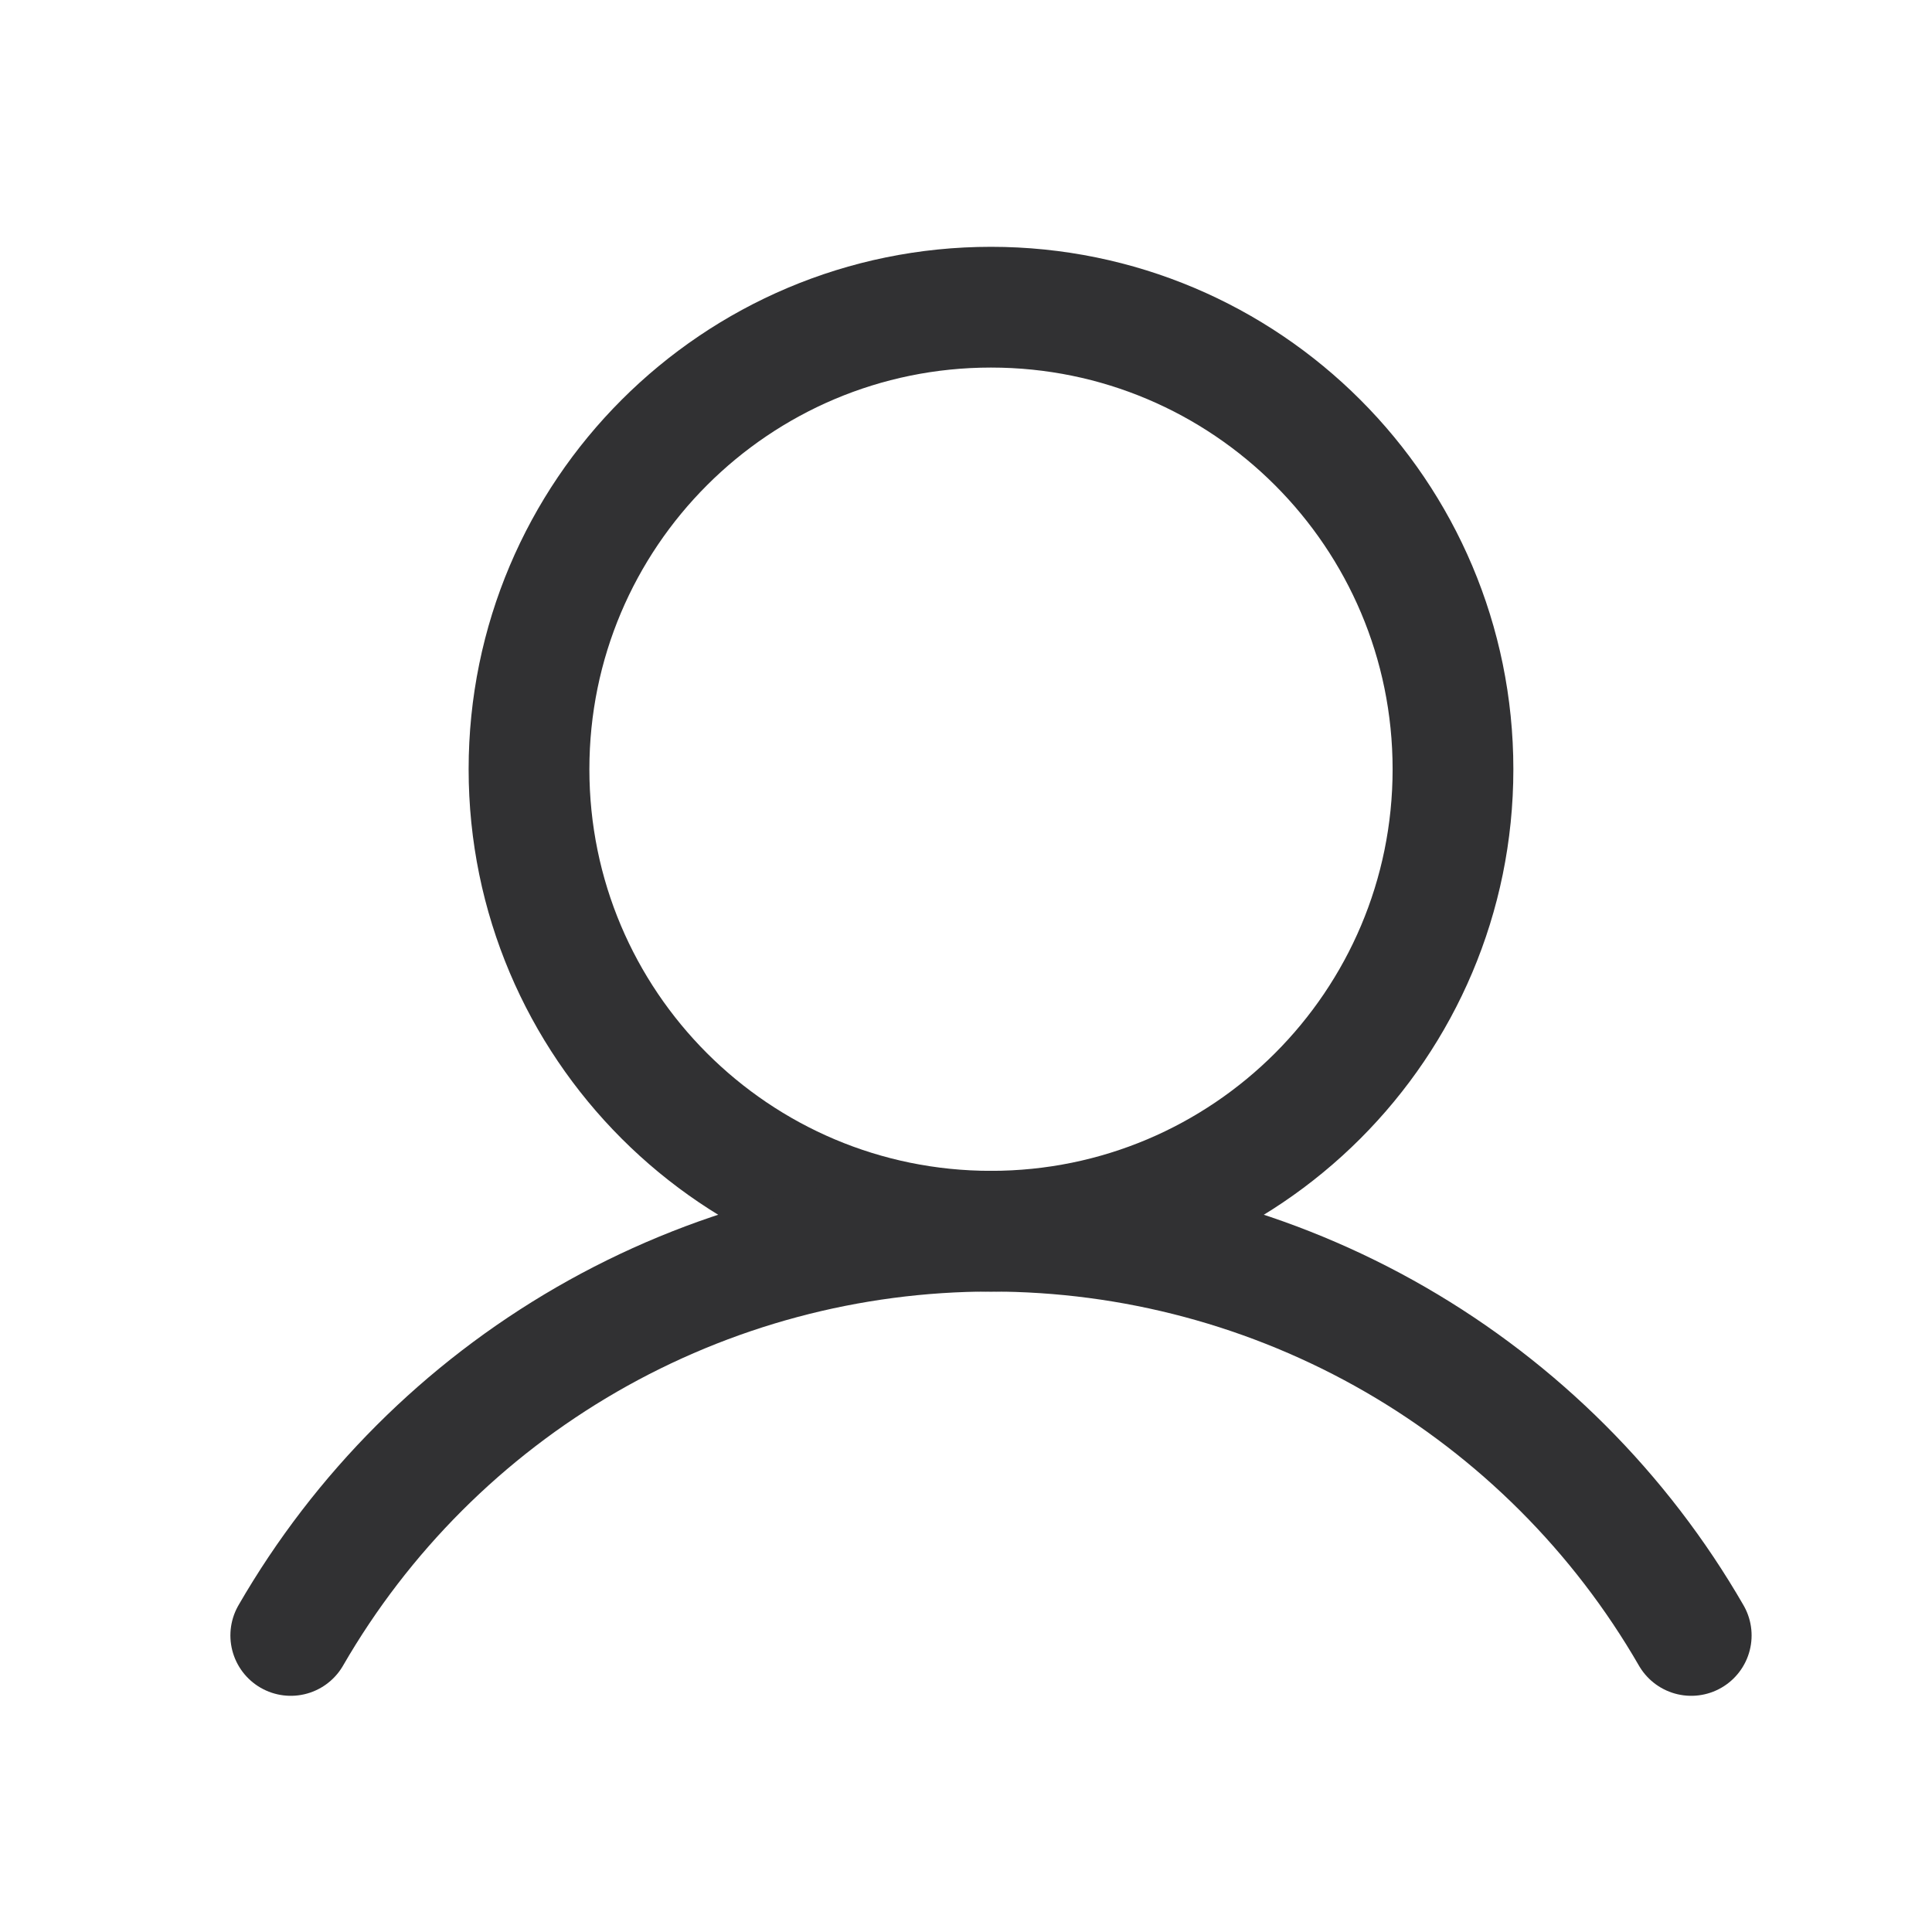 <svg class="icon-user" width="32" height="32" viewBox="0 0 32 32" fill="none" xmlns="http://www.w3.org/2000/svg">
  <path d="M16.414 20.393C20.64 20.393 24.066 16.967 24.066 12.741C24.066 8.514 20.64 5.088 16.414 5.088C12.188 5.088 8.762 8.514 8.762 12.741C8.762 16.967 12.188 20.393 16.414 20.393Z" stroke="#313133" stroke-width="2" stroke-miterlimit="10"/>
  <path d="M4.816 27.088C5.992 25.052 7.682 23.362 9.718 22.186C11.754 21.011 14.063 20.392 16.414 20.392C18.765 20.392 21.074 21.011 23.11 22.186C25.146 23.362 26.837 25.052 28.012 27.088" stroke="#313133" stroke-width="2" stroke-linecap="round" stroke-linejoin="round"/>
</svg>